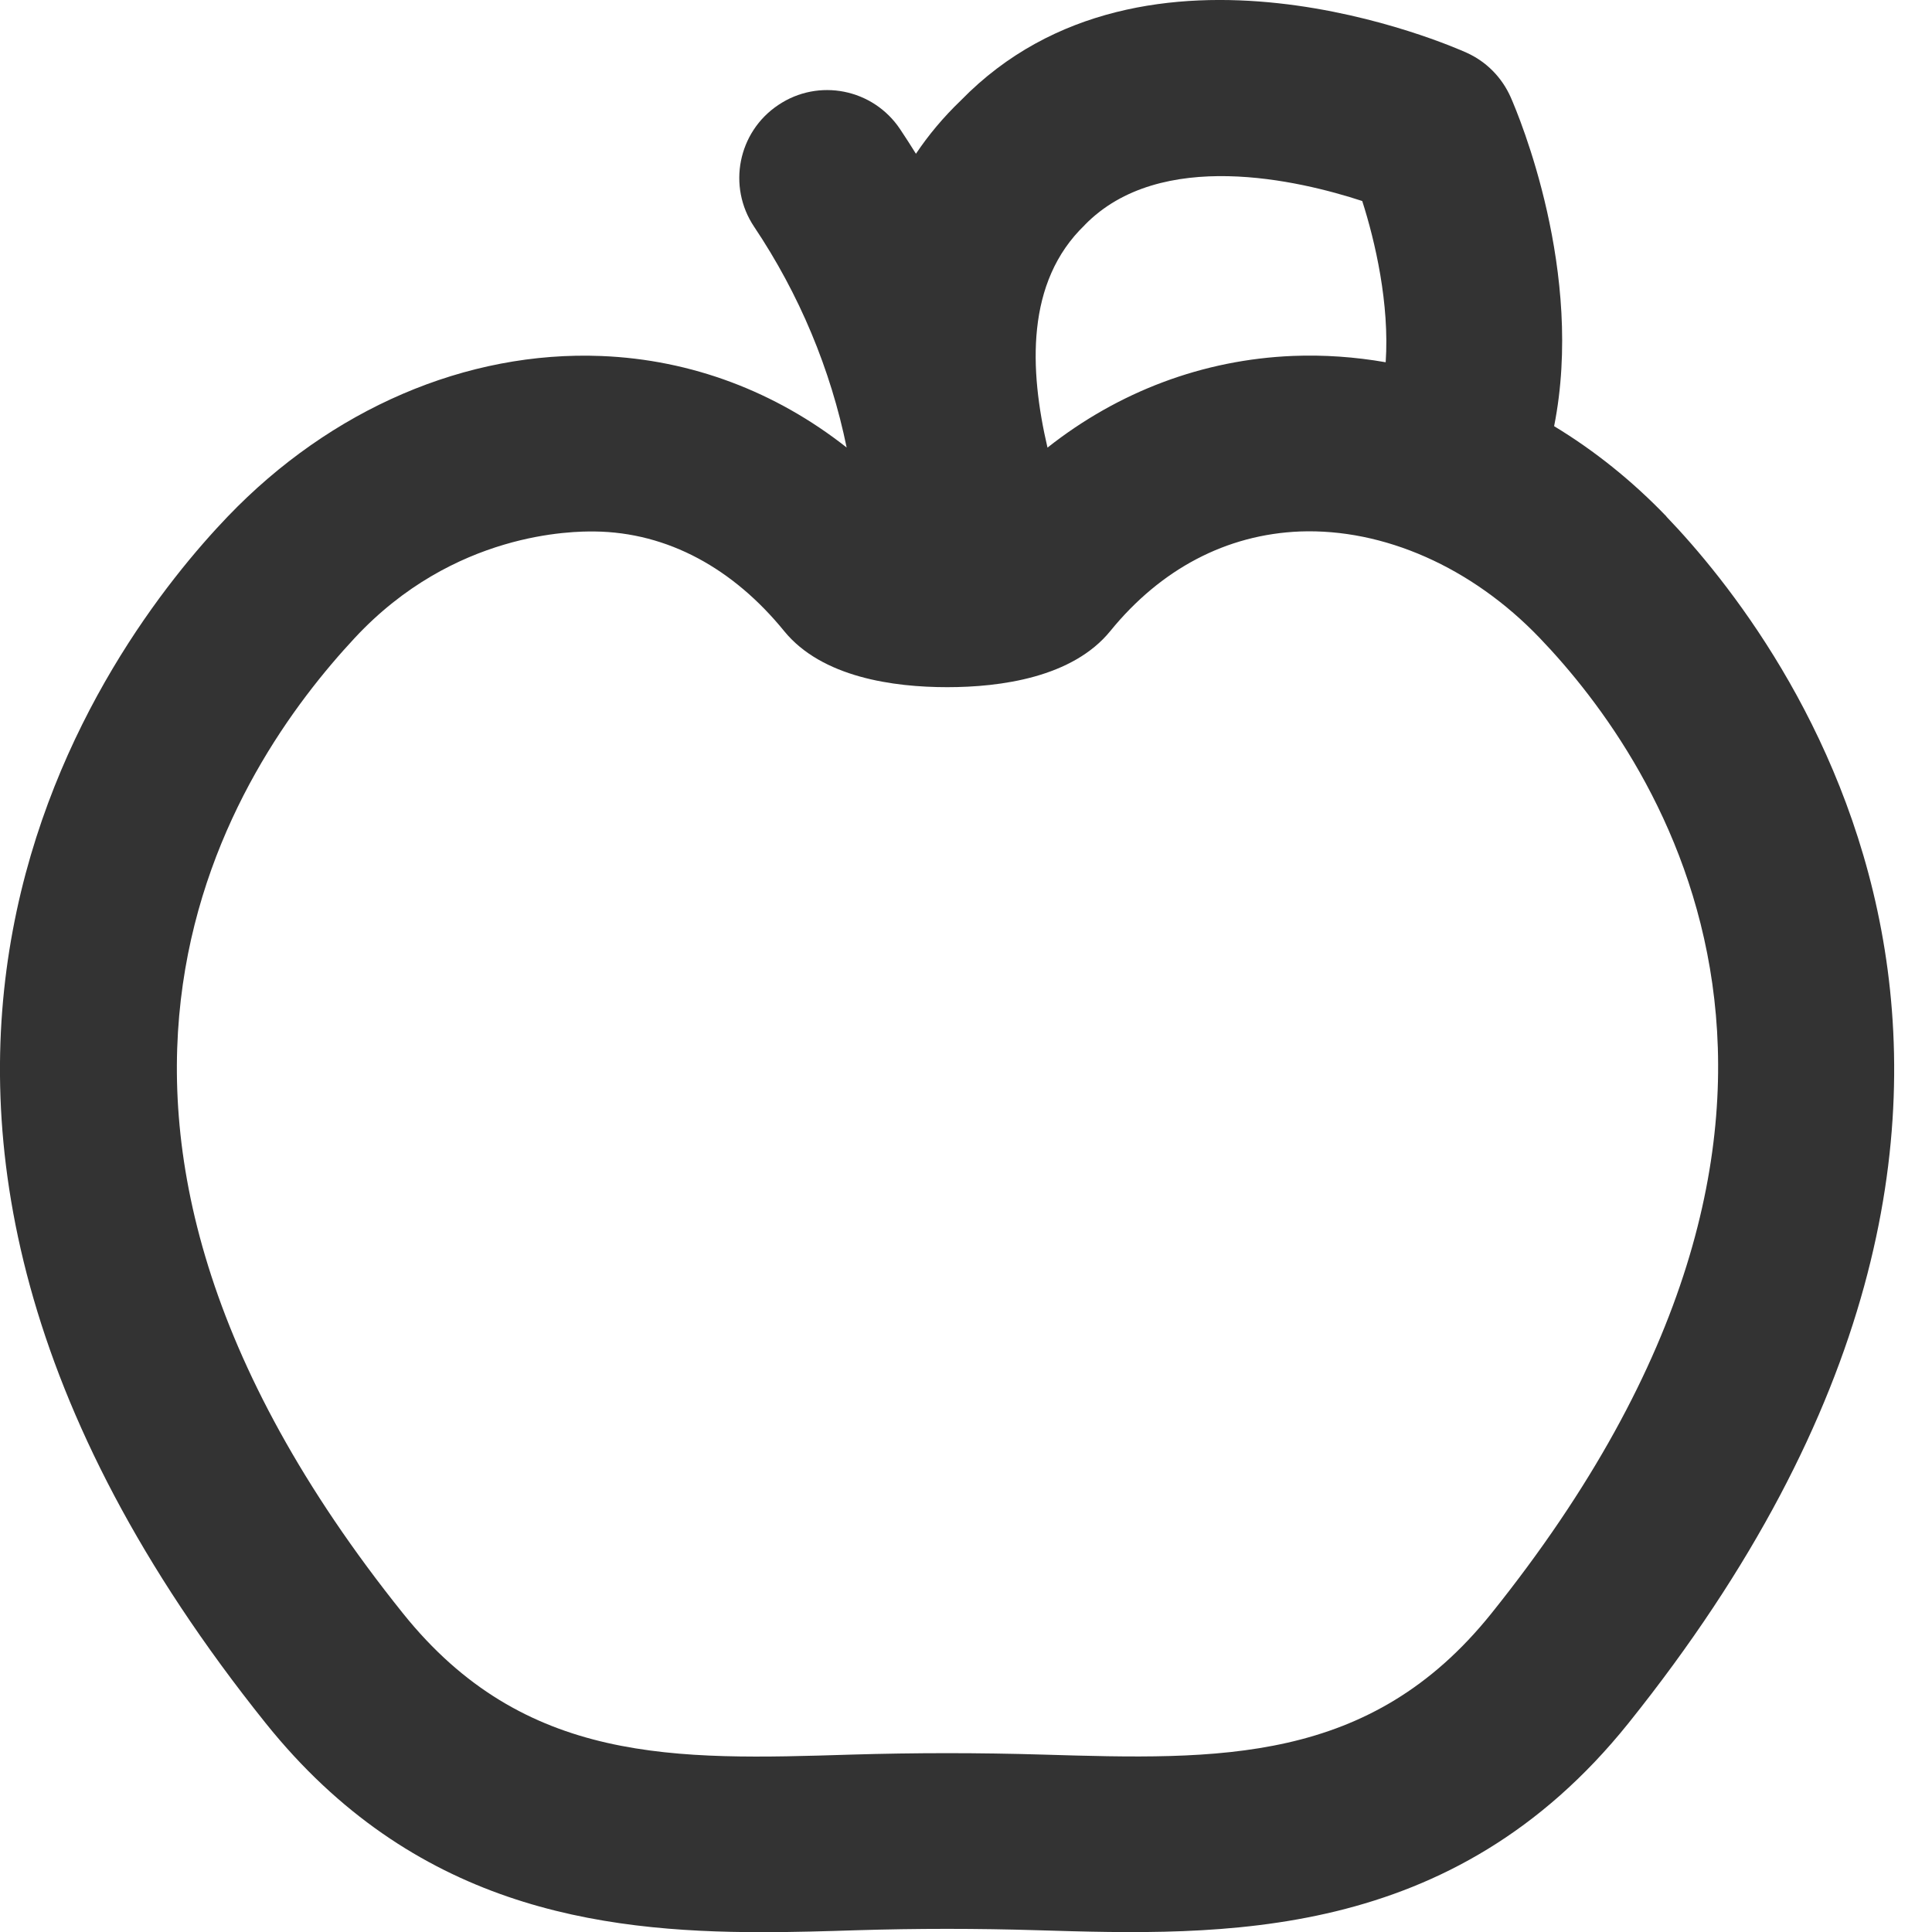 <svg width="22" height="22" viewBox="0 0 22 22" fill="none" xmlns="http://www.w3.org/2000/svg">
<path d="M18.976 5.881C18.586 5.475 18.155 5.13 17.697 4.853C18.045 3.102 17.297 1.323 17.203 1.108C17.103 0.882 16.925 0.701 16.7 0.6C16.552 0.533 13.048 -1.016 10.941 1.144C10.74 1.337 10.571 1.54 10.43 1.751C10.371 1.656 10.311 1.563 10.249 1.47C9.941 1.01 9.32 0.887 8.862 1.196C8.403 1.503 8.28 2.124 8.588 2.583C9.103 3.352 9.458 4.204 9.641 5.096C8.833 4.459 7.872 4.095 6.849 4.054C5.311 3.992 3.767 4.658 2.594 5.881C1.241 7.292 -2.725 12.45 3.027 19.624C4.704 21.714 6.806 22.002 8.678 22.002C9.047 22.002 9.407 21.991 9.753 21.98C10.445 21.959 11.124 21.959 11.816 21.98C13.915 22.043 16.534 22.126 18.542 19.624C24.294 12.451 20.328 7.292 18.975 5.882L18.976 5.881ZM12.351 2.563C13.213 1.678 14.797 2.055 15.512 2.289C15.66 2.75 15.824 3.463 15.779 4.125C15.429 4.064 15.075 4.039 14.722 4.053C13.698 4.095 12.736 4.459 11.928 5.097C11.721 4.209 11.678 3.211 12.352 2.563H12.351ZM16.983 18.372C15.601 20.095 13.877 20.039 11.88 19.98C11.146 19.958 10.427 19.958 9.692 19.98C7.697 20.042 5.971 20.096 4.589 18.372C-0.016 12.63 2.692 8.712 4.039 7.265C5.169 6.05 6.533 6.05 6.769 6.052C7.607 6.061 8.353 6.478 8.929 7.186C9.359 7.714 10.176 7.825 10.786 7.825C11.396 7.825 12.213 7.714 12.643 7.186C13.219 6.478 13.966 6.086 14.803 6.052C15.754 6.017 16.757 6.455 17.533 7.265C18.902 8.692 21.588 12.63 16.983 18.372Z" fill="black" fill-opacity="0.8"/>
</svg>
